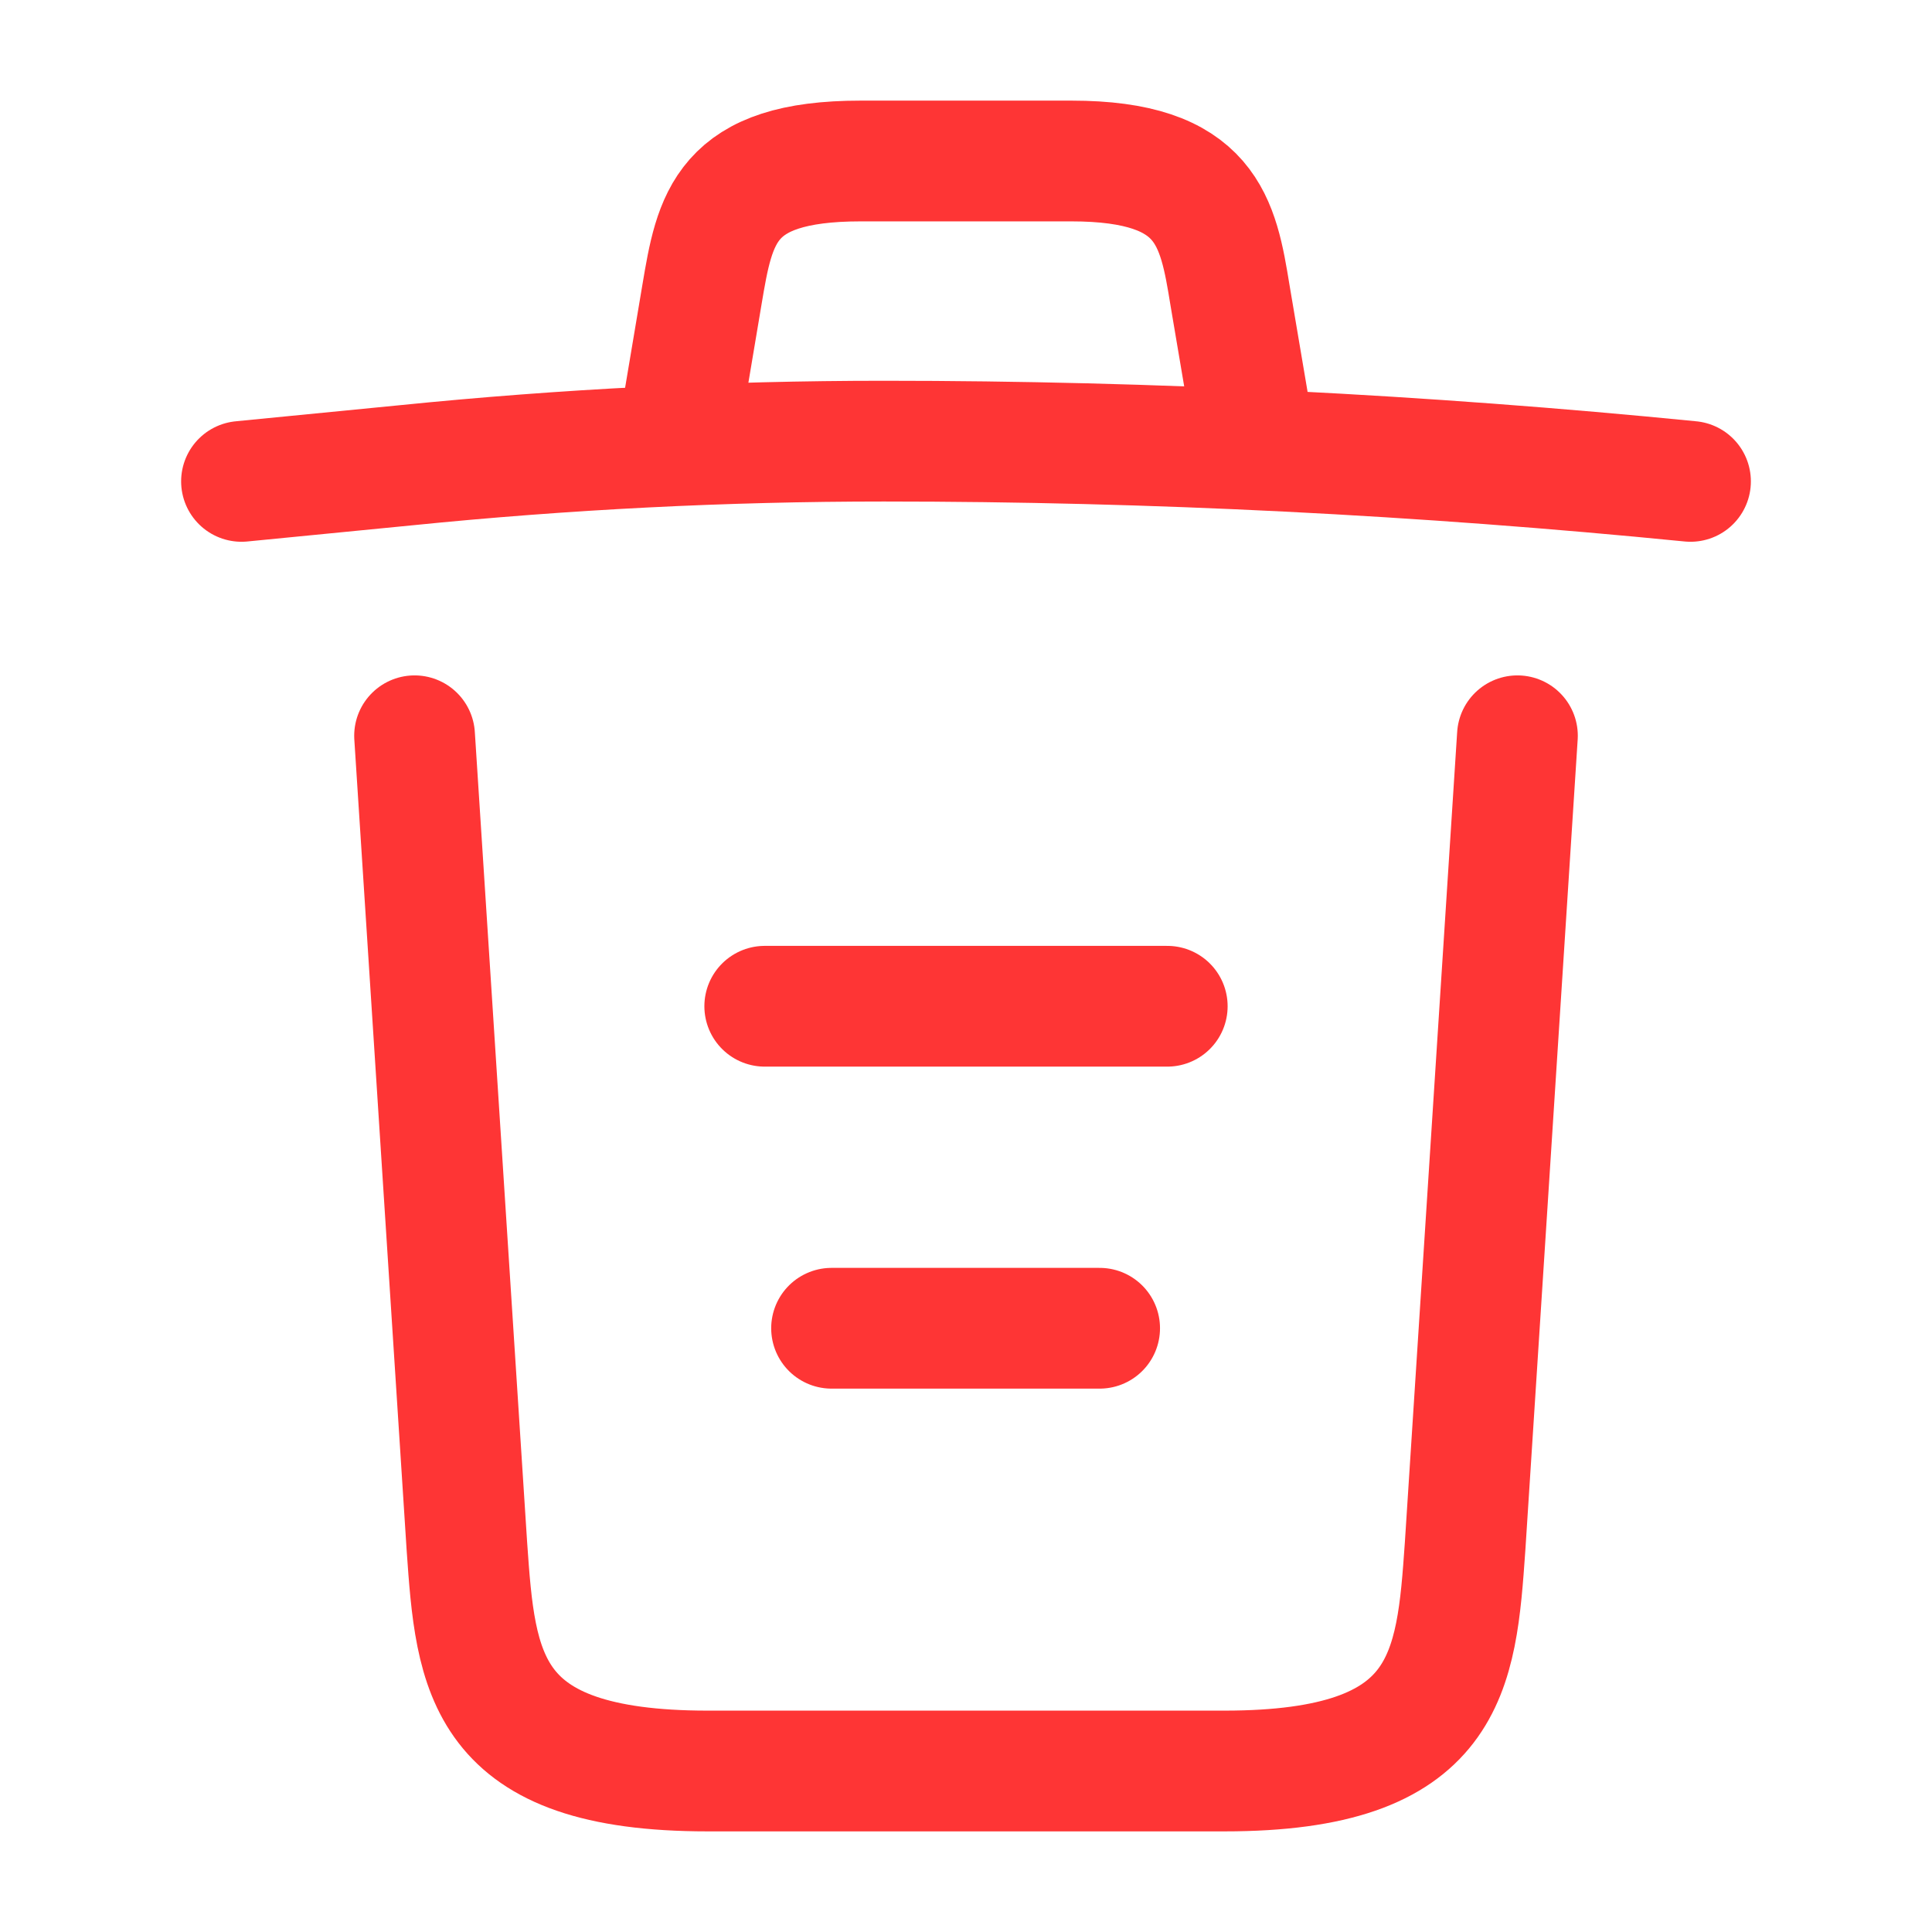 <svg width="24" height="24" viewBox="0 0 24 24" fill="none" xmlns="http://www.w3.org/2000/svg">
<path d="M21 5.98C17.67 5.65 14.32 5.48 10.98 5.48C9 5.48 7.02 5.58 5.04 5.78L3 5.98" stroke="#FE3535" stroke-width="1.5" stroke-linecap="round" stroke-linejoin="round"/>
<path d="M8.5 4.97L8.72 3.66C8.88 2.71 9 2 10.69 2H13.31C15 2 15.13 2.75 15.28 3.67L15.5 4.97" stroke="#FE3535" stroke-width="1.5" stroke-linecap="round" stroke-linejoin="round"/>
<path d="M18.85 9.14L18.2 19.21C18.09 20.78 18 22 15.21 22H8.79C6 22 5.91 20.78 5.8 19.21L5.15 9.14" stroke="#FE3535" stroke-width="1.5" stroke-linecap="round" stroke-linejoin="round"/>
<path d="M10.33 16.5H13.66" stroke="#FE3535" stroke-width="1.5" stroke-linecap="round" stroke-linejoin="round"/>
<path d="M9.5 12.5H14.5" stroke="#FE3535" stroke-width="1.5" stroke-linecap="round" stroke-linejoin="round"/>
</svg>
